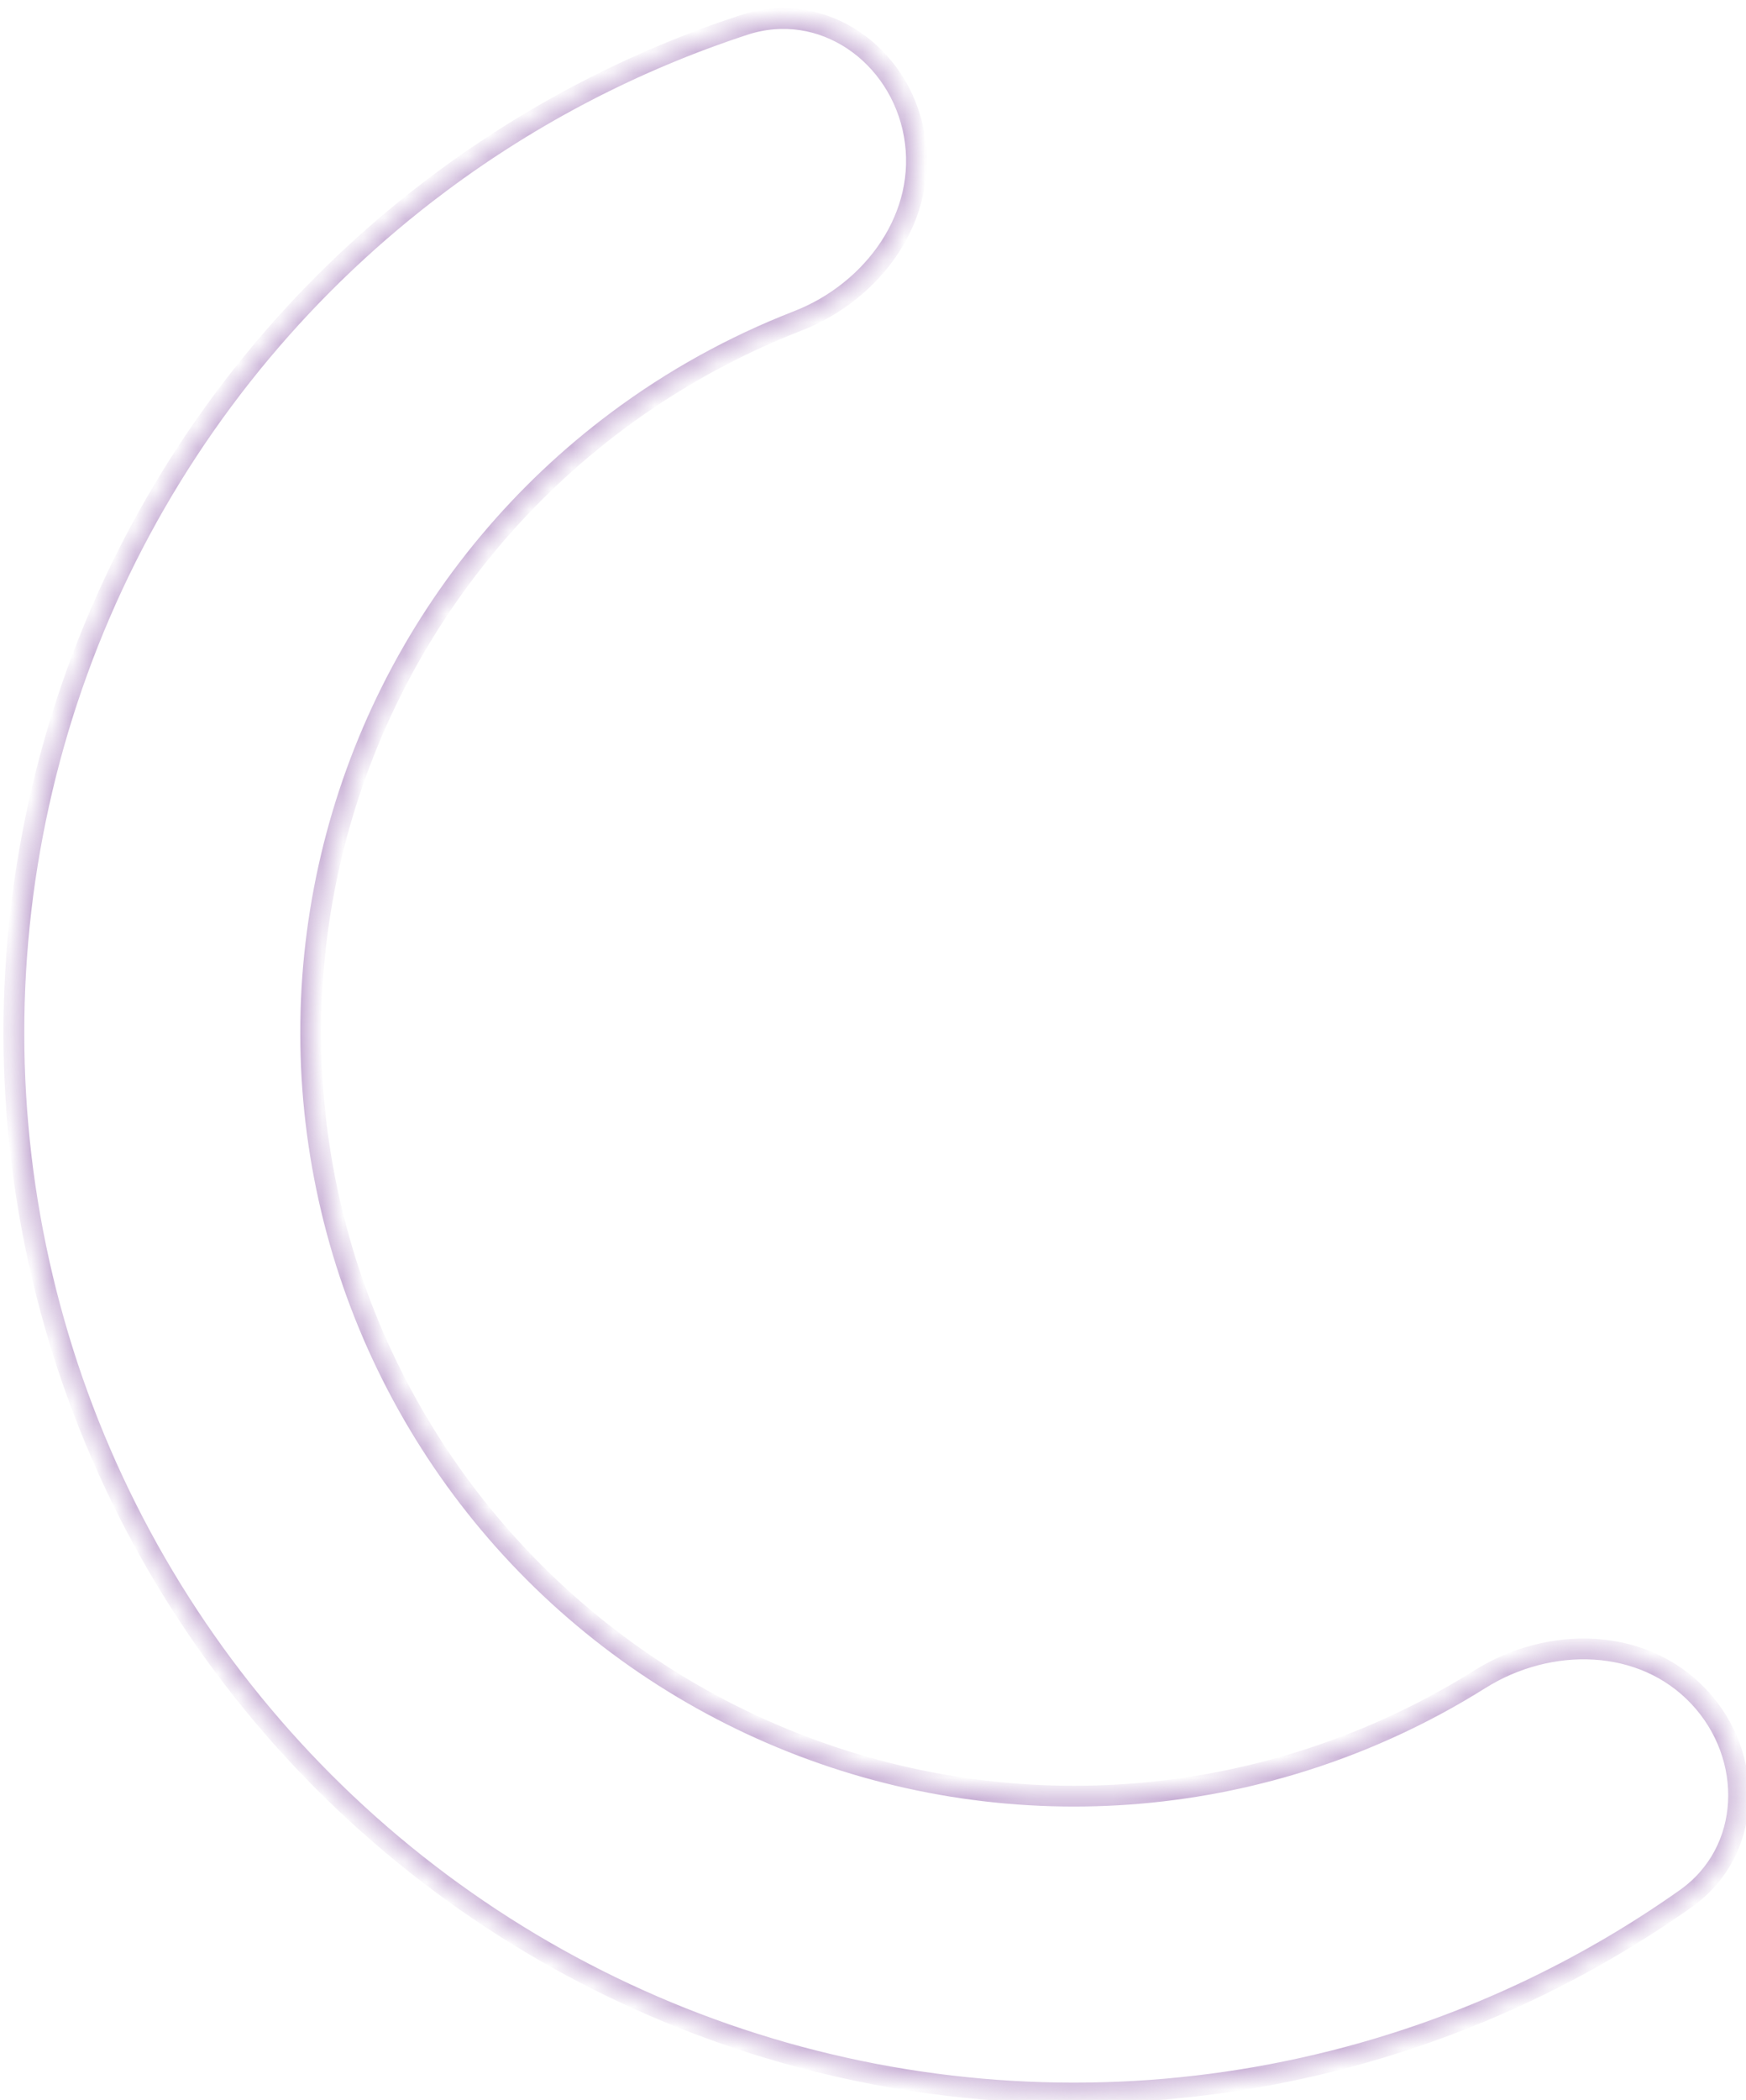 <svg width="84" height="101" viewBox="0 0 84 101" fill="none" xmlns="http://www.w3.org/2000/svg">
<g opacity="0.4">
<mask id="path-1-inside-1_555_73" fill="white">
<path d="M43.982 6.485C43.291 2.603 39.56 -0.031 35.812 1.194C30.563 2.911 25.612 5.475 21.161 8.797C14.796 13.548 9.629 19.72 6.071 26.82C2.513 33.921 0.663 41.754 0.667 49.697C0.672 57.639 2.531 65.47 6.097 72.567C9.663 79.663 14.838 85.829 21.208 90.572C27.578 95.316 34.968 98.506 42.789 99.888C50.61 101.271 58.645 100.808 66.256 98.536C71.578 96.947 76.59 94.504 81.1 91.317C84.32 89.041 84.433 84.475 81.73 81.604C79.028 78.733 74.536 78.668 71.197 80.765C68.396 82.523 65.361 83.902 62.171 84.854C56.692 86.49 50.906 86.823 45.275 85.828C39.643 84.832 34.322 82.535 29.736 79.12C25.149 75.704 21.424 71.265 18.856 66.155C16.288 61.046 14.95 55.407 14.946 49.688C14.943 43.97 16.275 38.33 18.837 33.217C21.399 28.104 25.119 23.661 29.702 20.24C32.37 18.249 35.287 16.636 38.37 15.439C42.045 14.011 44.673 10.367 43.982 6.485Z"/>
</mask>
<path d="M43.982 6.485C43.291 2.603 39.56 -0.031 35.812 1.194C30.563 2.911 25.612 5.475 21.161 8.797C14.796 13.548 9.629 19.72 6.071 26.82C2.513 33.921 0.663 41.754 0.667 49.697C0.672 57.639 2.531 65.47 6.097 72.567C9.663 79.663 14.838 85.829 21.208 90.572C27.578 95.316 34.968 98.506 42.789 99.888C50.61 101.271 58.645 100.808 66.256 98.536C71.578 96.947 76.59 94.504 81.1 91.317C84.32 89.041 84.433 84.475 81.73 81.604C79.028 78.733 74.536 78.668 71.197 80.765C68.396 82.523 65.361 83.902 62.171 84.854C56.692 86.49 50.906 86.823 45.275 85.828C39.643 84.832 34.322 82.535 29.736 79.12C25.149 75.704 21.424 71.265 18.856 66.155C16.288 61.046 14.95 55.407 14.946 49.688C14.943 43.97 16.275 38.33 18.837 33.217C21.399 28.104 25.119 23.661 29.702 20.24C32.37 18.249 35.287 16.636 38.37 15.439C42.045 14.011 44.673 10.367 43.982 6.485Z" stroke="#793D99" mask="url(#path-1-inside-1_555_73)"/>
</g>
</svg>
